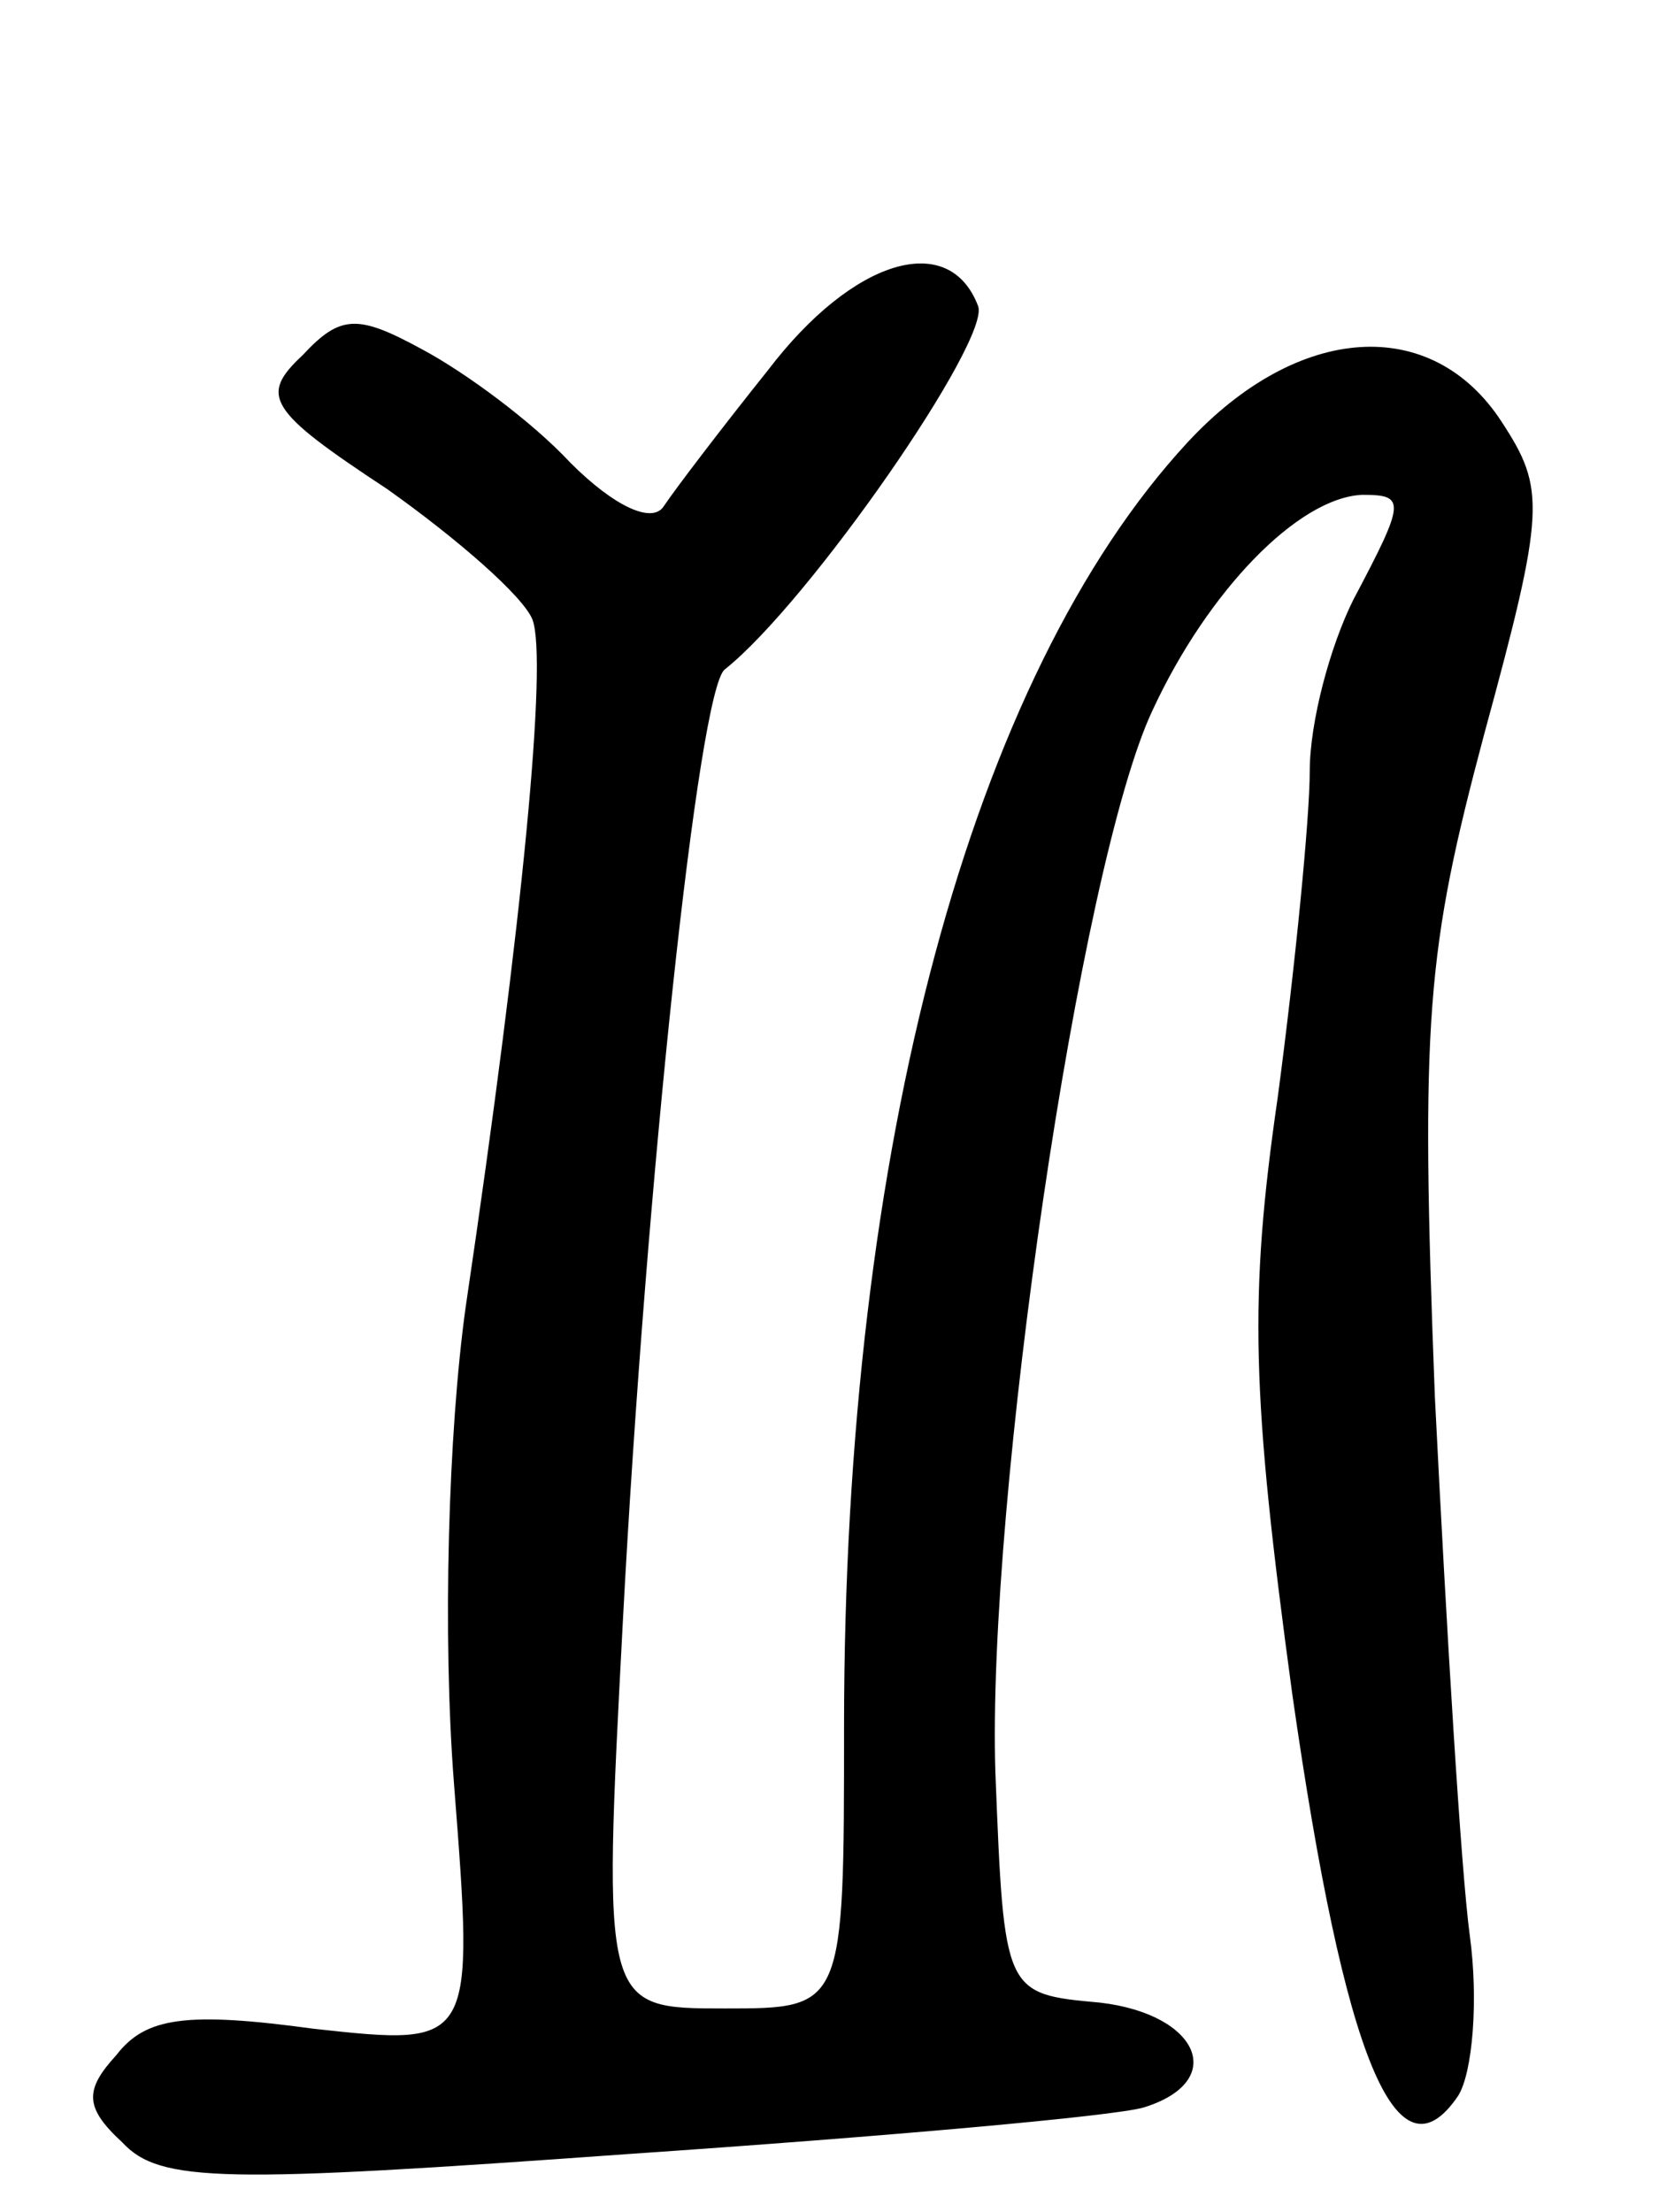 <svg version="1.0" xmlns="http://www.w3.org/2000/svg"
 width="57pt" height="76pt" viewBox="0 0 57 76"
 preserveAspectRatio="xMidYMid meet">
<g transform="translate(0,76) scale(0.1,-0.1)"
fill="#000000" stroke="none">
<path d="M264 633 c-16 -20 -32 -41 -36 -47 -4 -6 -17 0 -32 15 -13 14 -36 31
-51 39 -22 12 -28 12 -41 -2 -15 -14 -12 -19 29 -46 24 -17 47 -37 50 -45 5
-14 -3 -101 -23 -236 -6 -43 -8 -113 -4 -164 7 -90 7 -90 -48 -84 -44 6 -58 4
-68 -9 -11 -12 -11 -18 2 -30 13 -14 35 -14 174 -4 88 6 167 13 177 16 29 9
19 32 -15 36 -33 3 -33 3 -36 79 -3 93 29 312 54 365 19 41 50 73 72 74 15 0
15 -2 -3 -36 -8 -16 -15 -42 -15 -59 0 -16 -5 -67 -11 -112 -10 -69 -9 -102 5
-205 18 -126 36 -169 57 -138 5 8 7 33 4 55 -3 22 -8 105 -12 185 -5 130 -3
153 17 228 21 77 21 84 6 107 -24 37 -70 34 -108 -7 -74 -80 -118 -242 -118
-441 0 -97 0 -97 -41 -97 -42 0 -42 0 -35 133 8 151 26 320 35 327 29 23 92
114 87 125 -10 26 -43 16 -72 -22z"/>
</g>
</svg>
